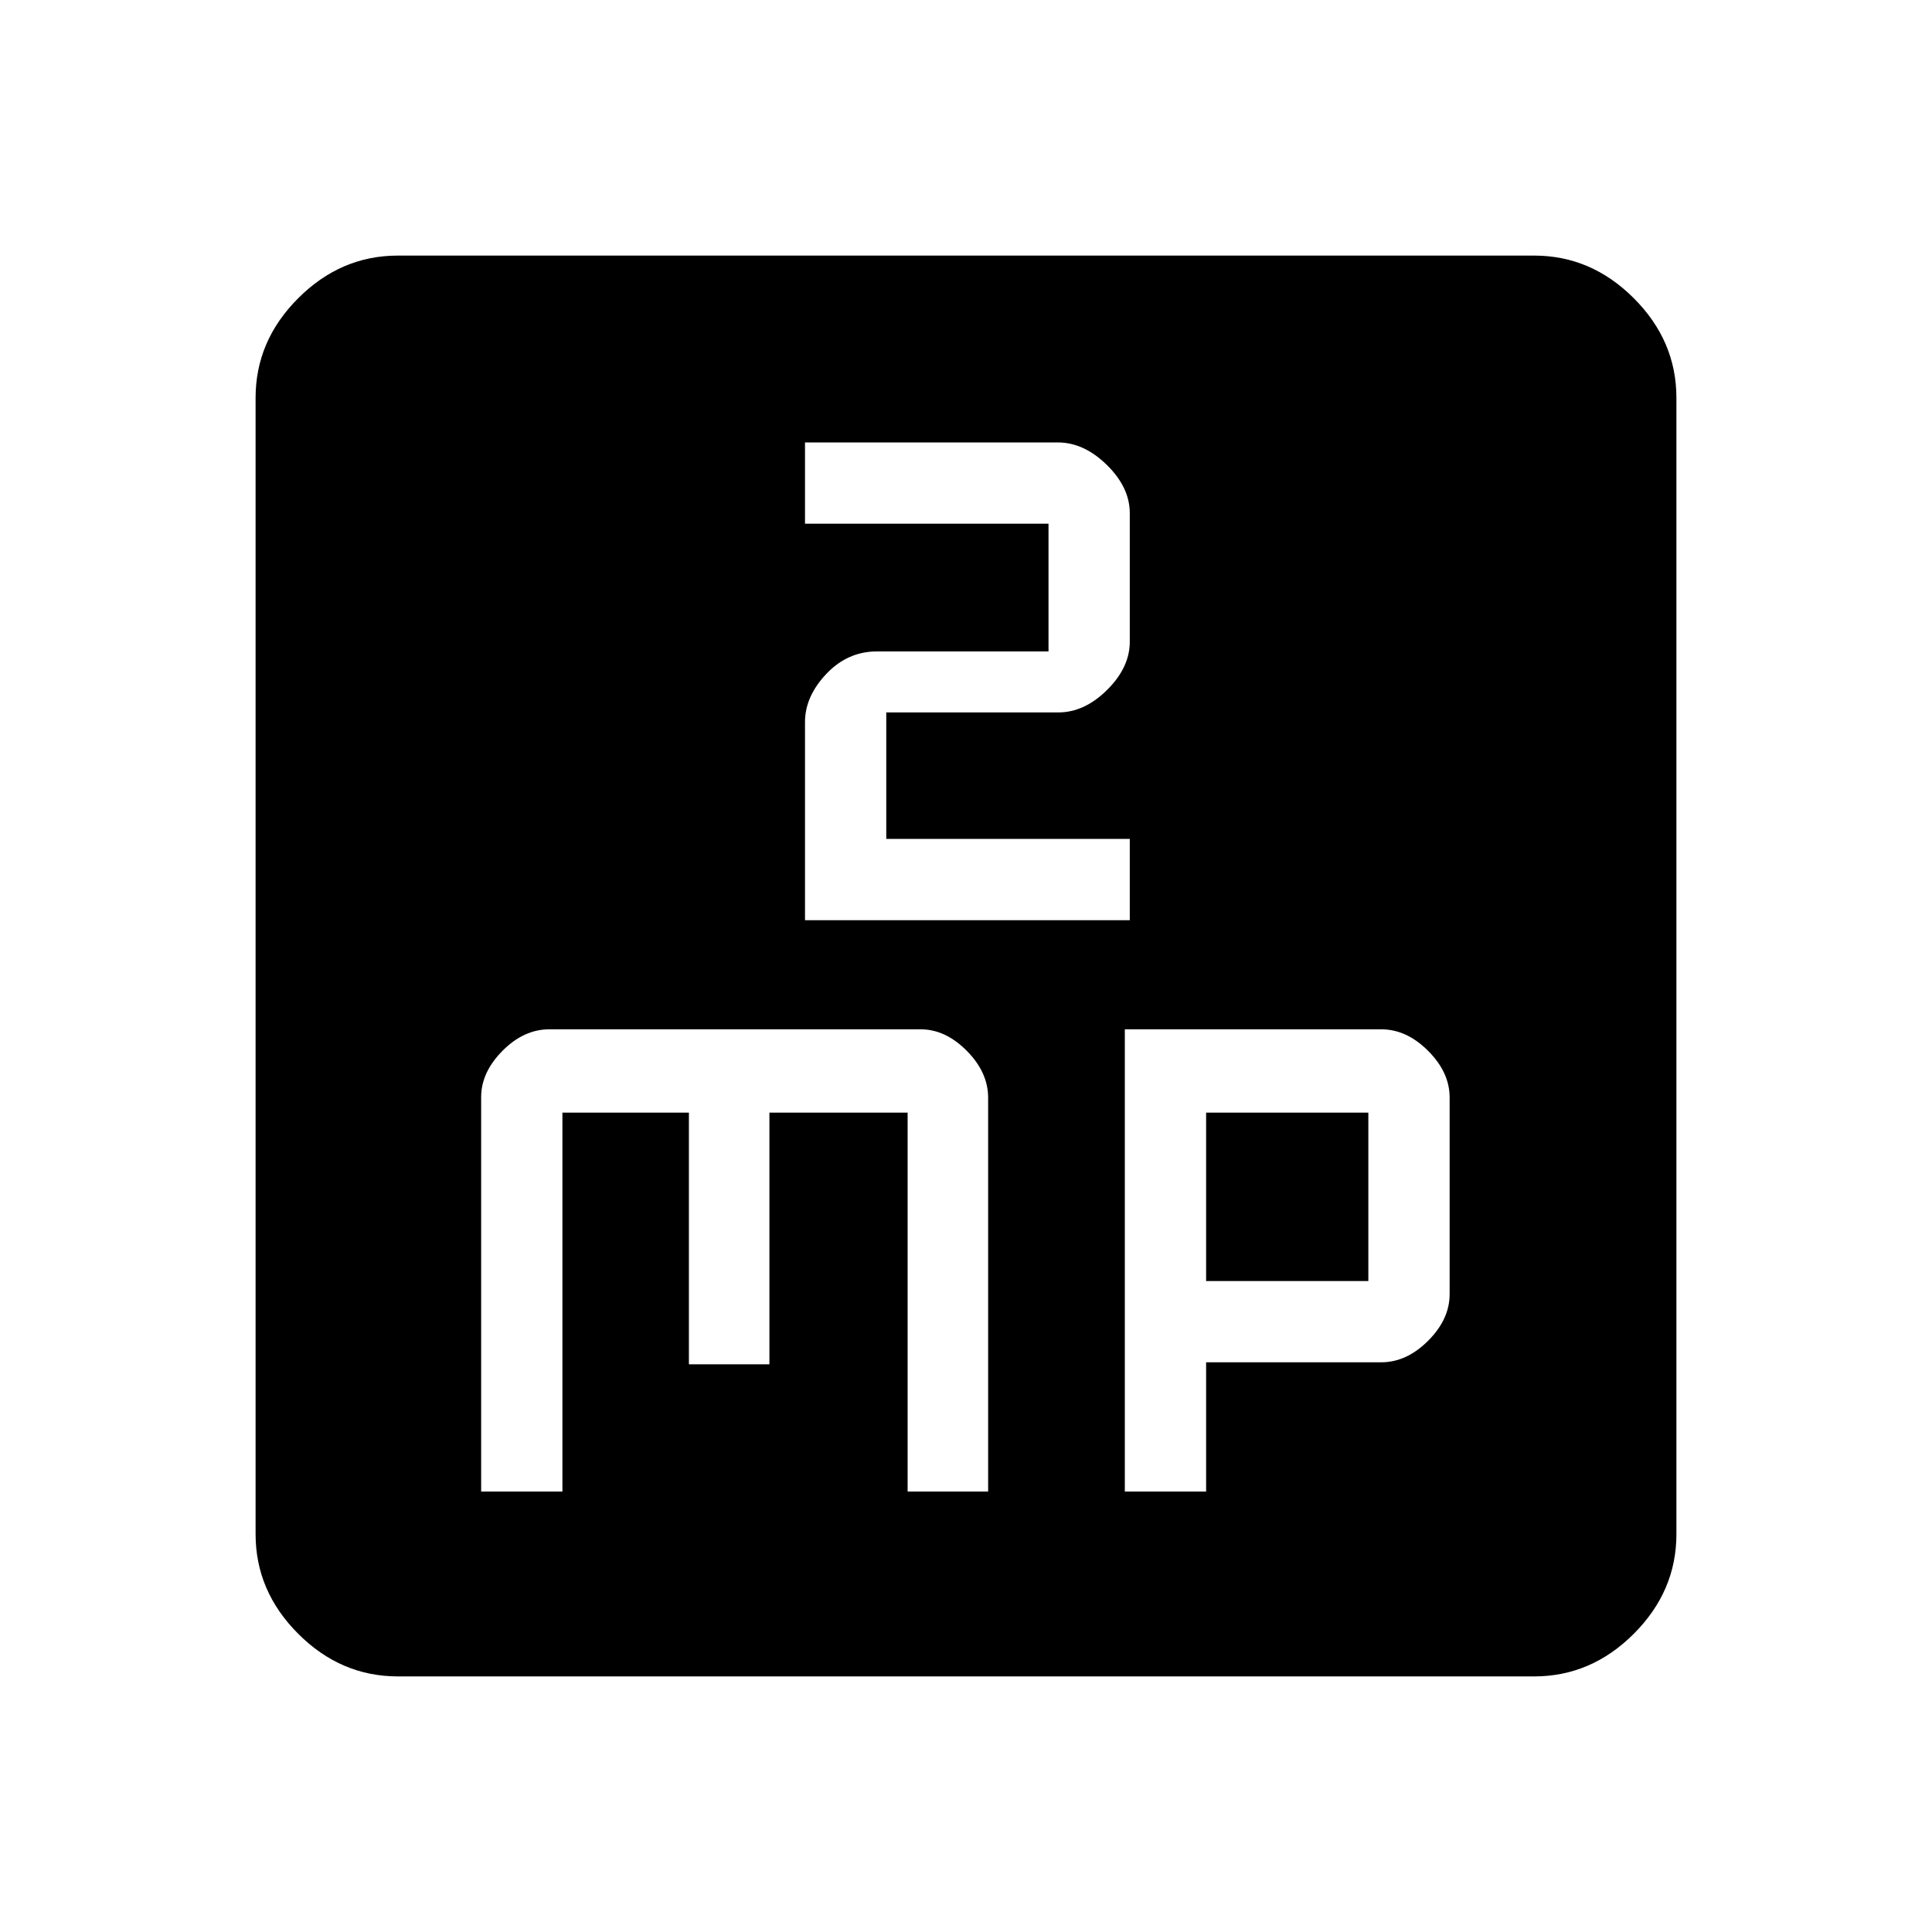 <svg xmlns="http://www.w3.org/2000/svg" height="48" viewBox="0 -960 960 960" width="48"><path d="M239.08-218.85h40.38v-188.3h62.85v125.07h40.01v-125.07h68.67v188.3H491v-195.69q0-12.61-10.6-23.31-10.61-10.69-22.94-10.69h-184.5q-12.68 0-23.28 10.69-10.6 10.7-10.6 23v196ZM400-502.77h161.38v-40.38h-121V-606h85.44q13.03 0 24.3-11.19 11.26-11.18 11.26-23.91v-63.95q0-12.73-11.39-23.92-11.4-11.18-24.33-11.18H400v40.38h121v63.46h-85.26q-14.59 0-25.16 11.19Q400-613.93 400-601.21v98.44Zm158.92 283.92h40.39v-64.23h86.98q12.63 0 23.32-10.69 10.7-10.69 10.7-23.15v-97.77q0-12.46-10.7-23.16-10.69-10.69-23.26-10.69H558.92v229.69Zm40.39-104.61v-83.69h80.61v83.69h-80.61ZM197.69-127q-28.34 0-49.51-21.18Q127-169.35 127-197.69v-564.62q0-28.34 21.18-49.51Q169.35-833 197.69-833h564.62q28.34 0 49.51 21.18Q833-790.65 833-762.31v564.62q0 28.34-21.18 49.51Q790.65-127 762.31-127H197.69Z"/></svg>
